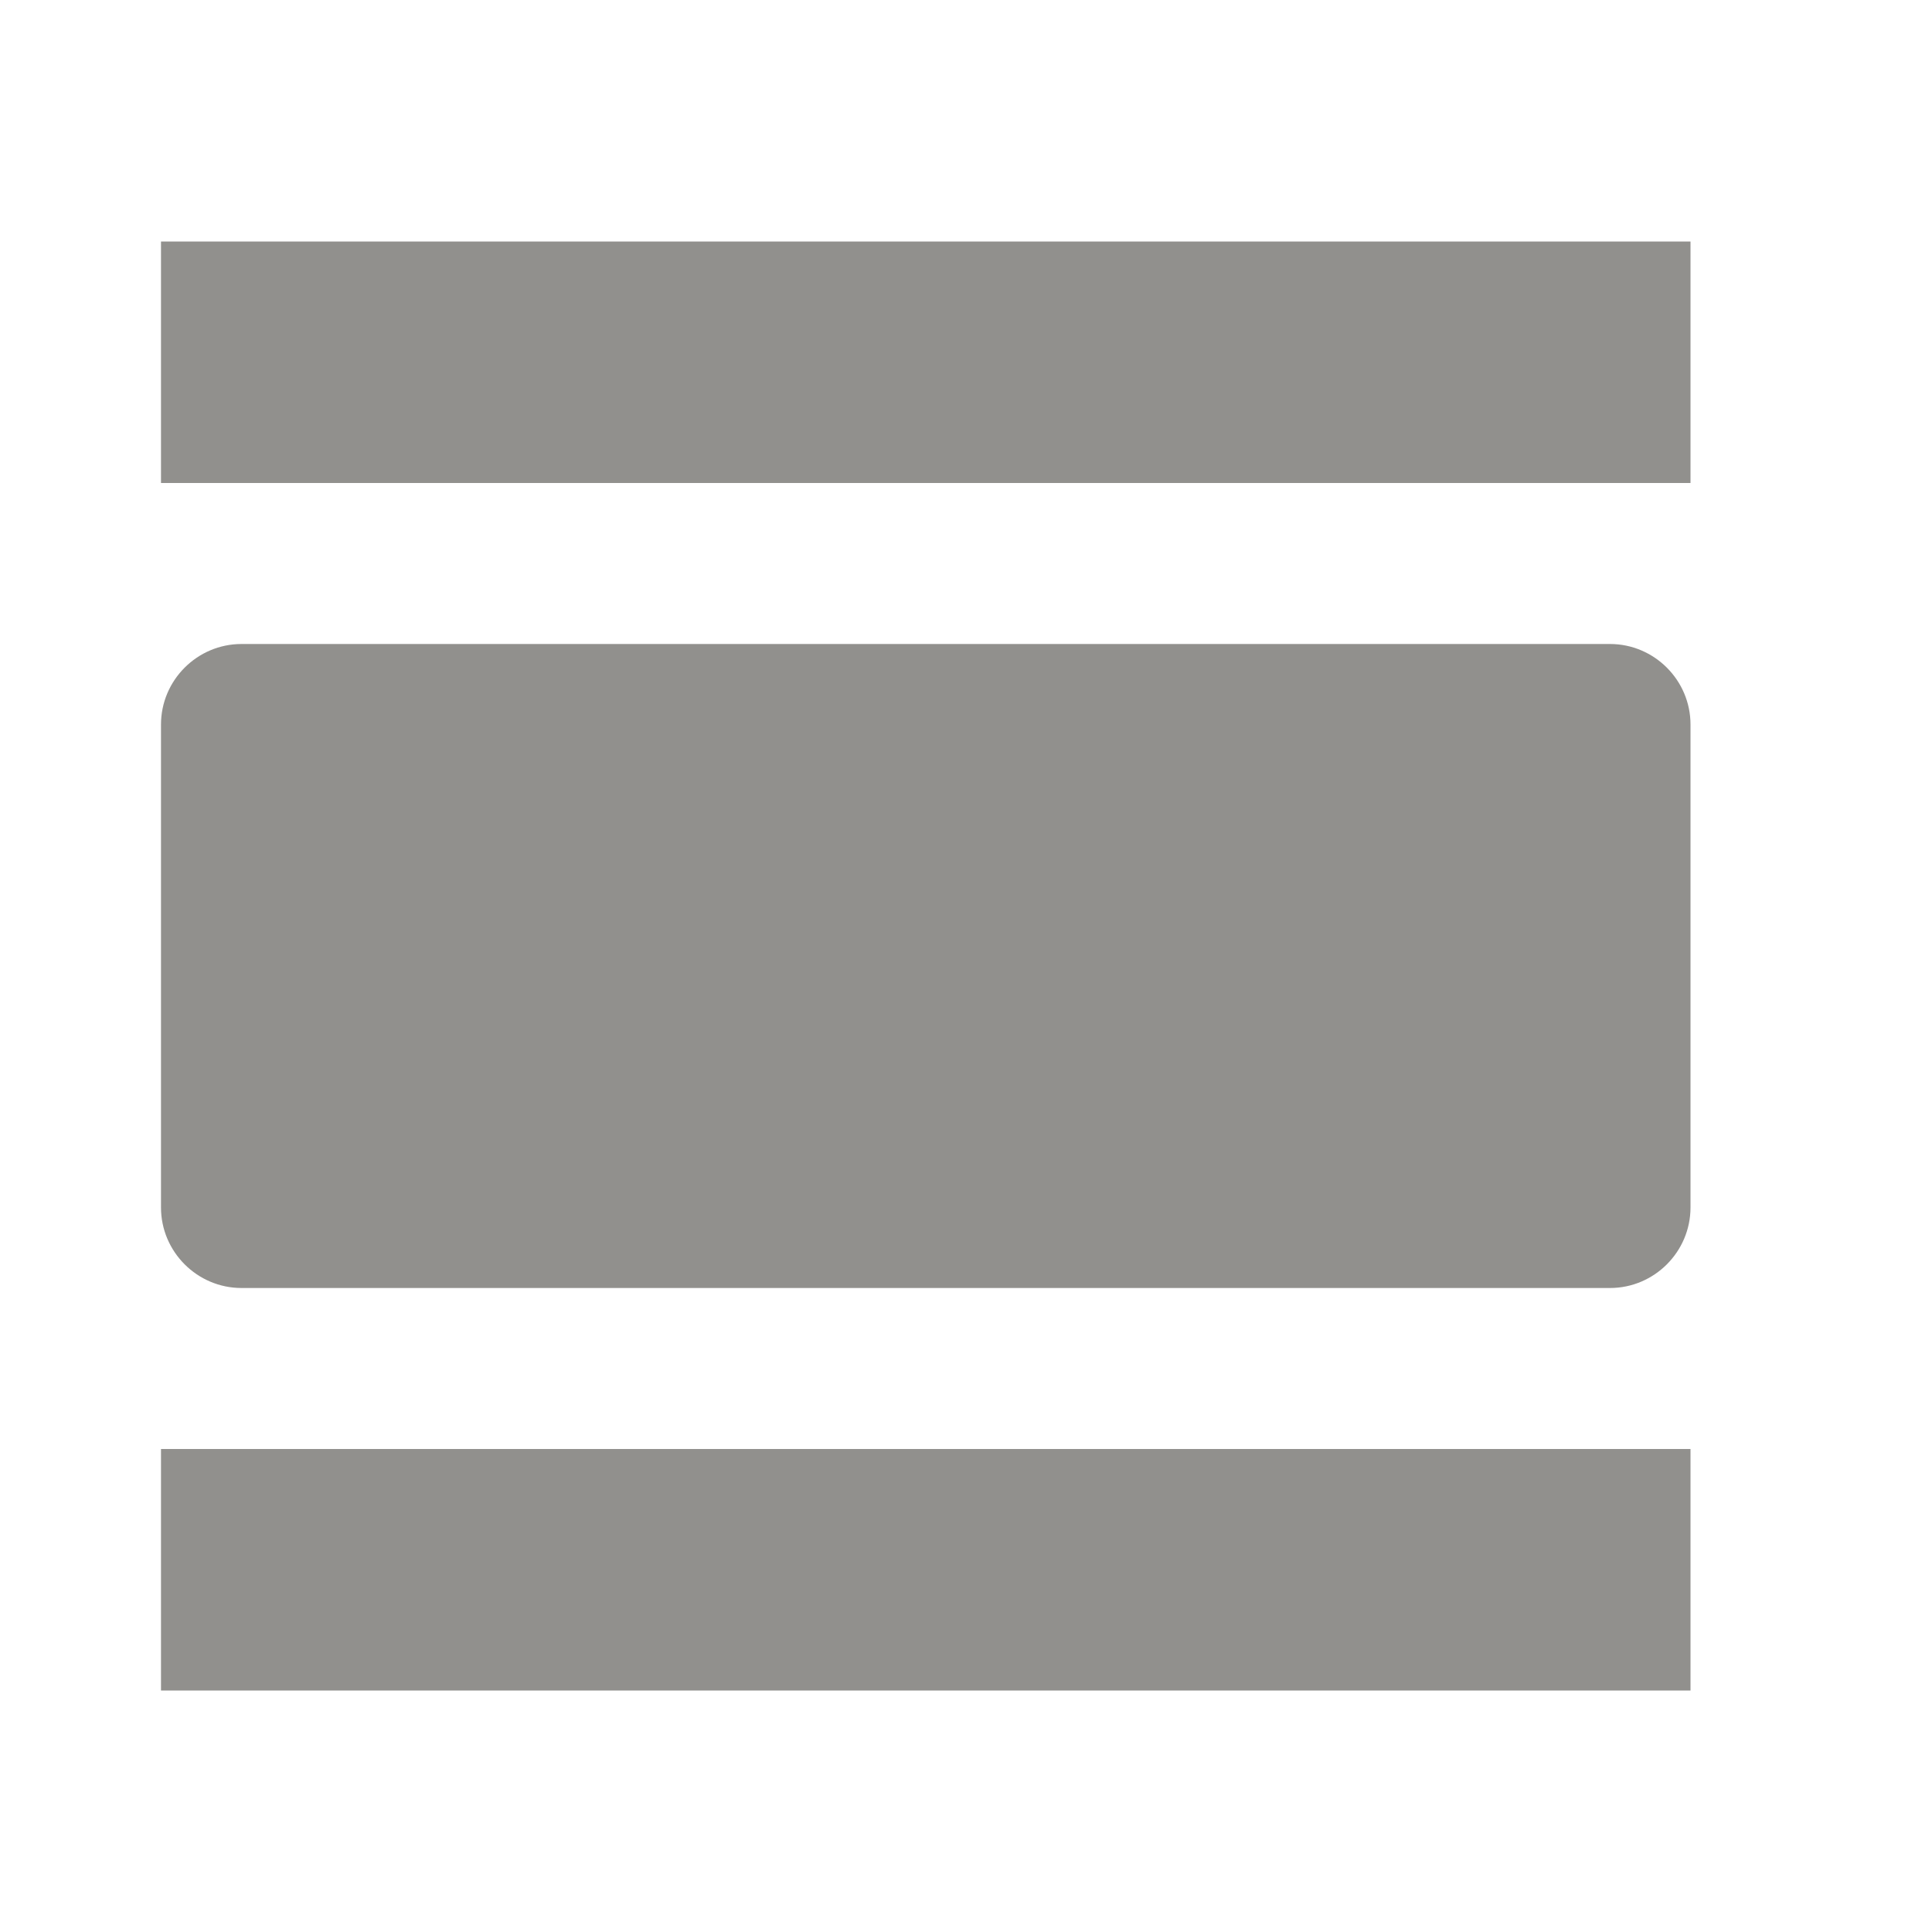 <!-- Generated by IcoMoon.io -->
<svg version="1.1" xmlns="http://www.w3.org/2000/svg" width="280" height="280" viewBox="0 0 280 280">
<title>mt-view_day</title>
<path fill="#91908d" d="M23.333 245h221.667v-35h-221.667v35zM233.333 93.333h-198.333c-6.417 0-11.667 5.25-11.667 11.667v70c0 6.417 5.25 11.667 11.667 11.667h198.333c6.417 0 11.667-5.25 11.667-11.667v-70c0-6.417-5.25-11.667-11.667-11.667v0zM23.333 35v35h221.667v-35h-221.667z"></path>
</svg>
